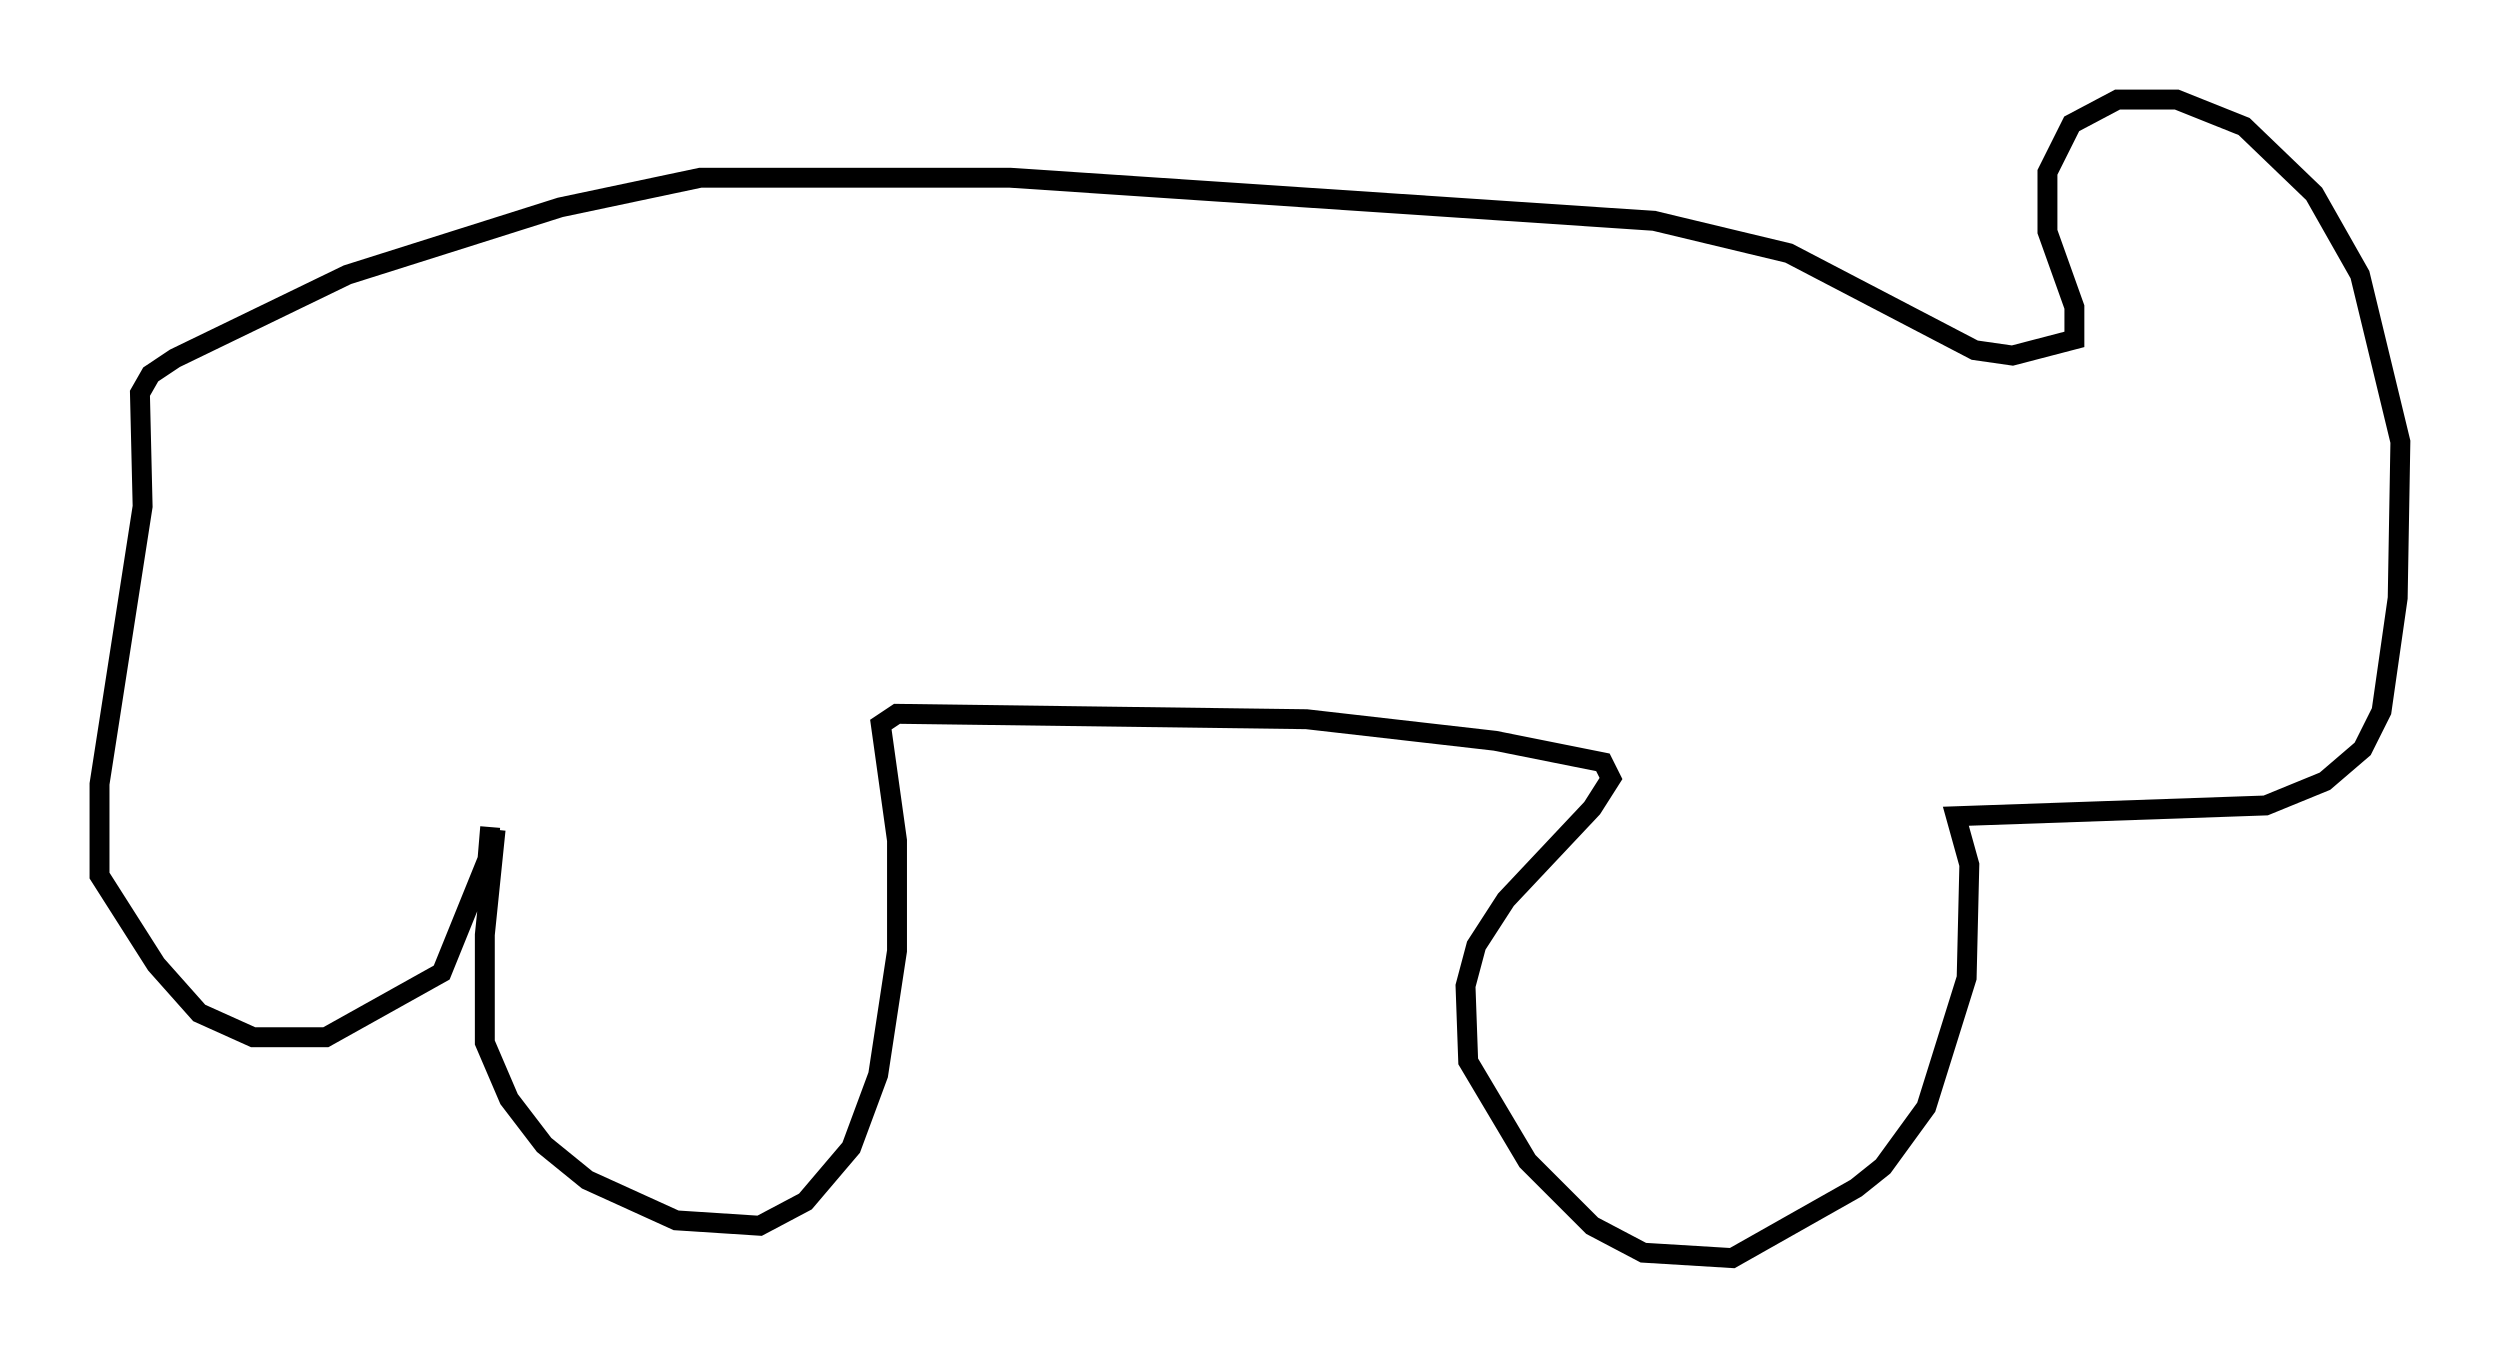 <?xml version="1.0" encoding="utf-8" ?>
<svg baseProfile="full" height="68.186" version="1.1" width="125.56" xmlns="http://www.w3.org/2000/svg" xmlns:ev="http://www.w3.org/2001/xml-events" xmlns:xlink="http://www.w3.org/1999/xlink"><defs /><rect fill="white" height="68.186" width="125.56" x="0" y="0" /><path d="M25.703, 39.776 m-0.812, 1.894 l-0.541, 5.277 0.0, 5.413 l1.218, 2.842 1.759, 2.3 l2.165, 1.759 4.465, 2.03 l4.195, 0.271 2.3, -1.218 l2.3, -2.706 1.353, -3.654 l0.947, -6.225 0.0, -5.548 l-0.812, -5.819 0.812, -0.541 l20.568, 0.271 9.472, 1.083 l5.413, 1.083 0.406, 0.812 l-0.947, 1.488 -4.33, 4.601 l-1.488, 2.3 -0.541, 2.03 l0.135, 3.789 2.977, 5.007 l3.248, 3.248 2.571, 1.353 l4.465, 0.271 6.225, -3.518 l1.353, -1.083 2.165, -2.977 l2.03, -6.495 0.135, -5.683 l-0.677, -2.436 15.561, -0.541 l2.977, -1.218 1.894, -1.624 l0.947, -1.894 0.812, -5.683 l0.135, -7.848 -2.03, -8.39 l-2.3, -4.059 -3.518, -3.383 l-3.383, -1.353 -2.977, 0.0 l-2.3, 1.218 -1.218, 2.436 l0.0, 2.977 1.353, 3.789 l0.0, 1.624 -3.112, 0.812 l-1.894, -0.271 -9.337, -4.871 l-6.766, -1.624 -32.341, -2.165 l-15.561, 0.0 -7.036, 1.488 l-10.69, 3.383 -8.66, 4.195 l-1.218, 0.812 -0.541, 0.947 l0.135, 5.683 -2.165, 13.938 l0.0, 4.601 2.842, 4.465 l2.165, 2.436 2.706, 1.218 l3.654, 0.0 5.819, -3.248 l2.3, -5.683 0.135, -1.624 " fill="none" stroke="black" stroke-width="1" /></svg>
